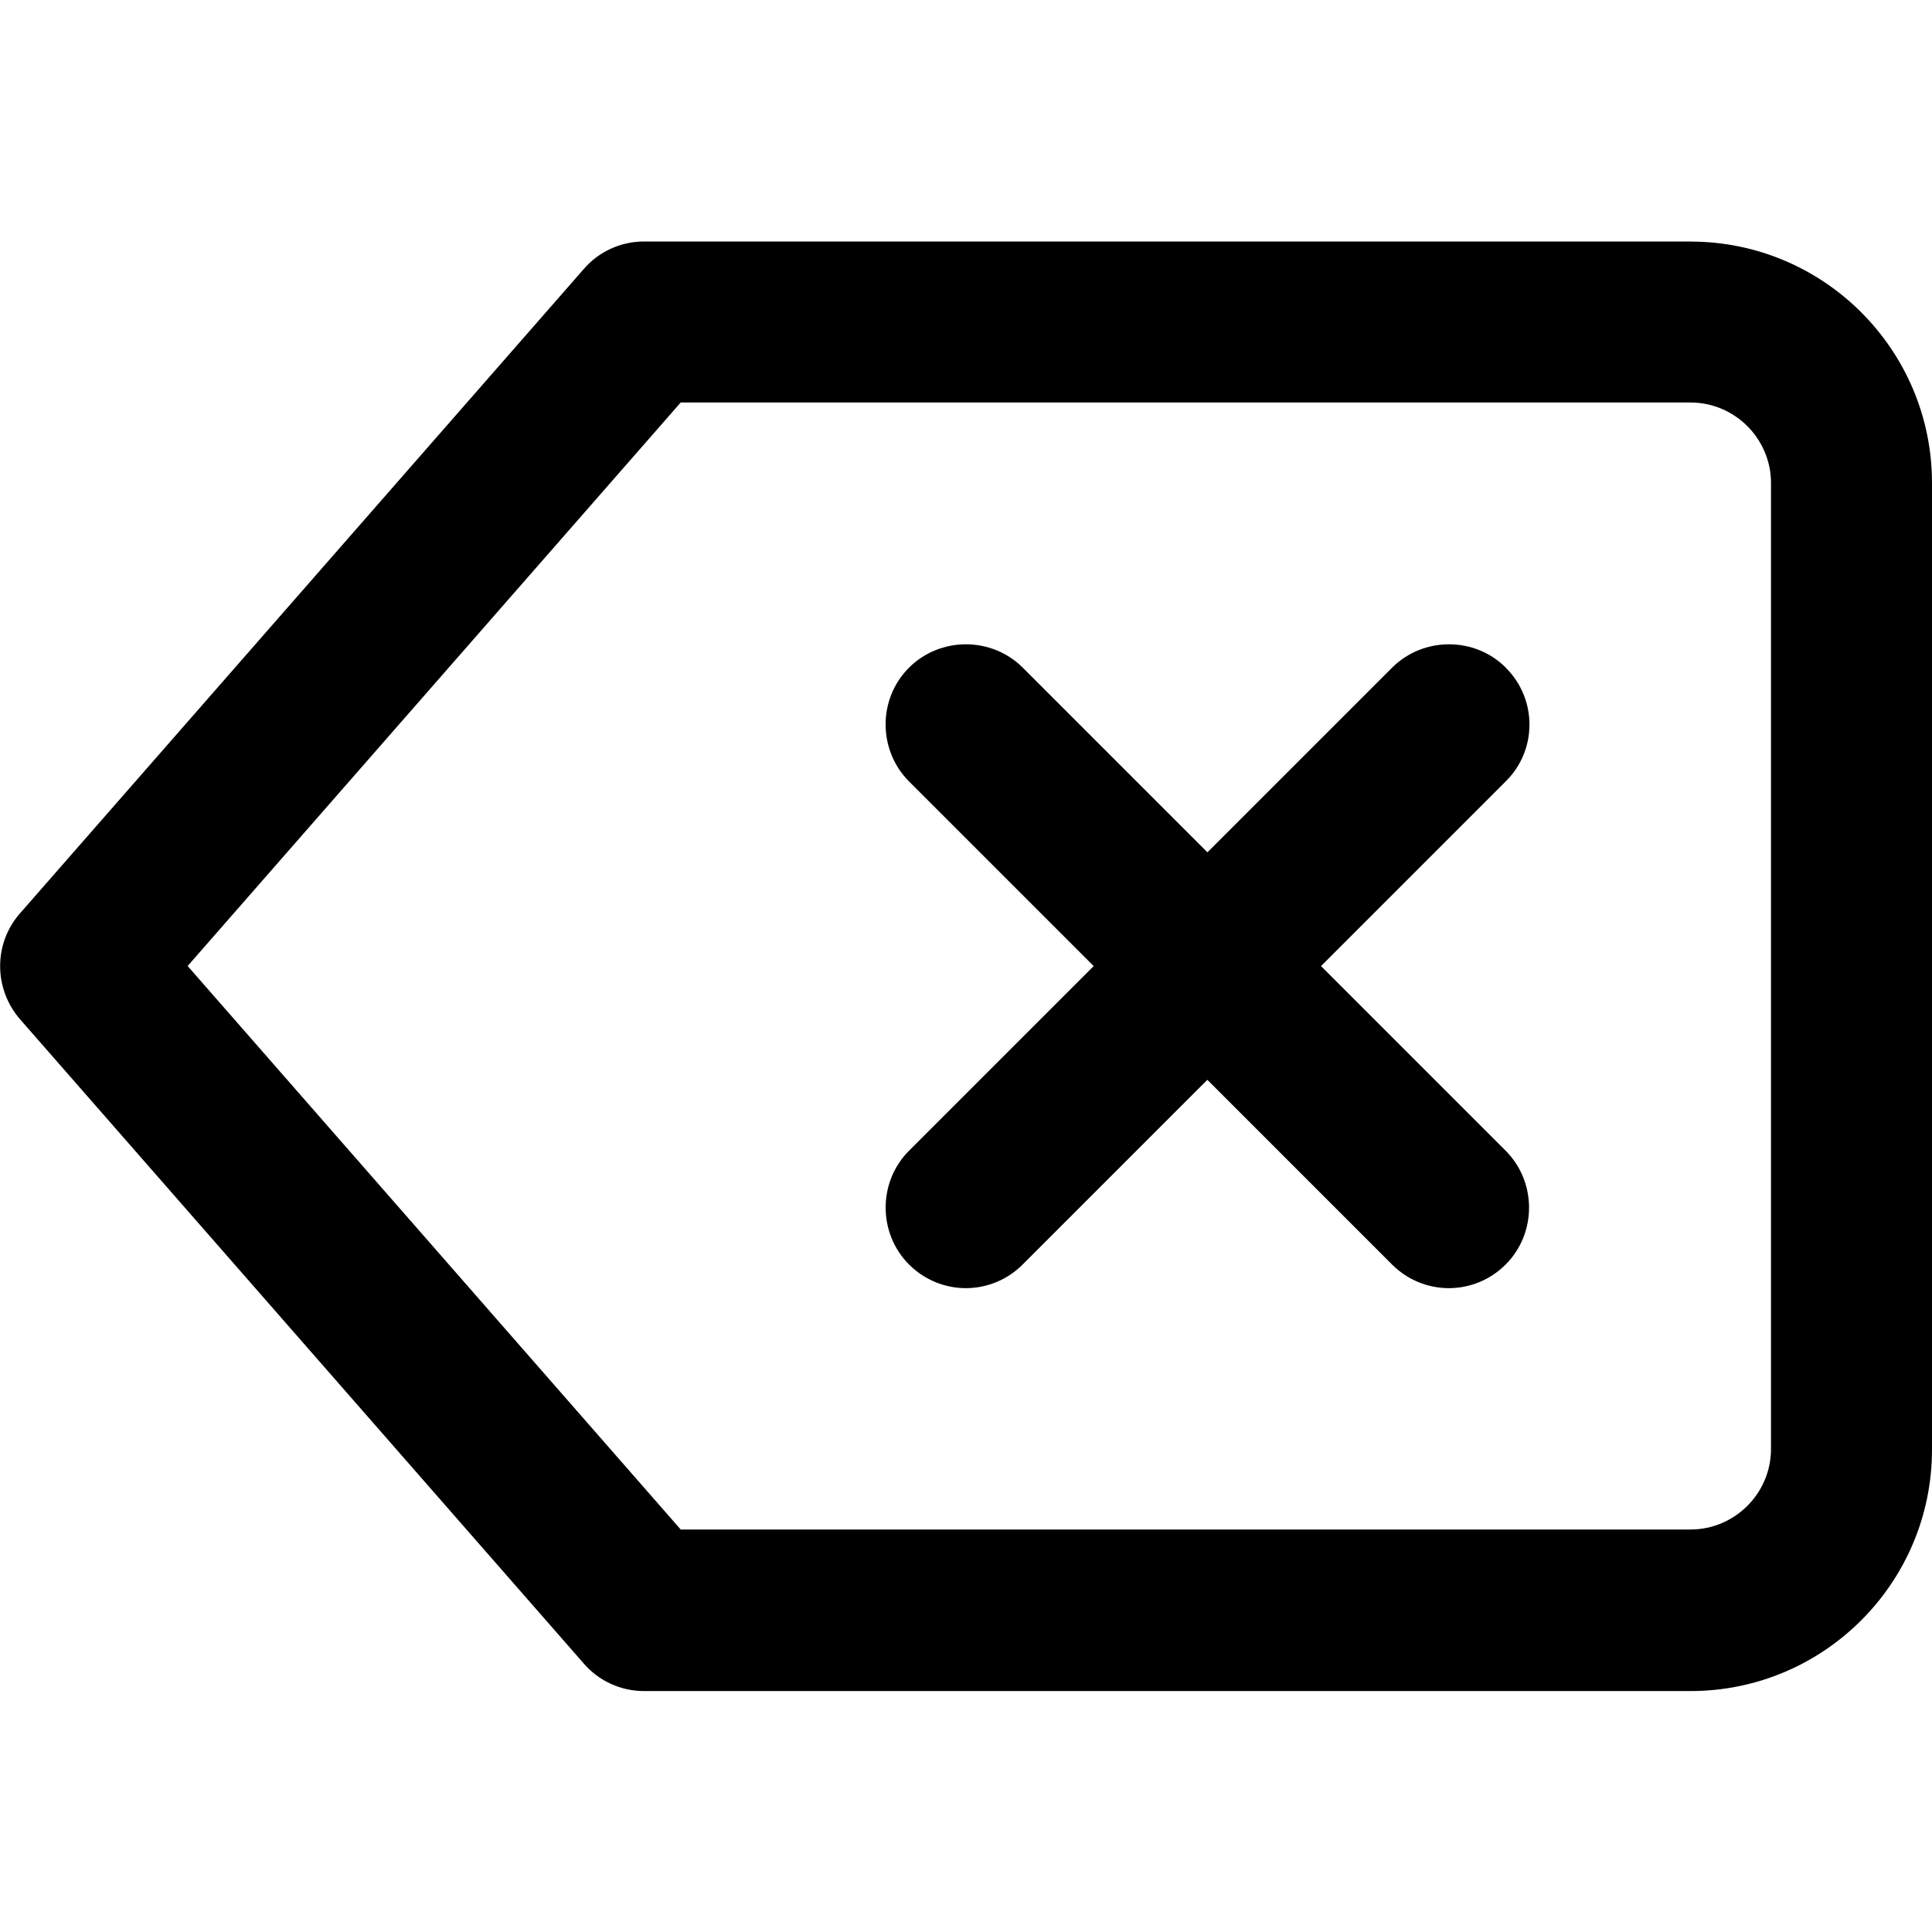 <!-- Generated by IcoMoon.io -->
<svg version="1.1" xmlns="http://www.w3.org/2000/svg" width="24" height="24" viewBox="0 0 24 24">
<title>delete</title>
<path d="M21 3h-13c-0.288 0-0.563 0.125-0.75 0.344l-7 8c-0.331 0.375-0.331 0.938 0 1.319l7 8c0.188 0.219 0.462 0.344 0.75 0.344h13c1.656 0 3-1.344 3-3v-12.006c0-1.656-1.344-3-3-3zM22 18c0 0.55-0.45 1-1 1h-12.544l-6.125-7 6.125-7h12.544c0.55 0 1 0.45 1 1v12z"></path>
<path d="M18.706 8.294c-0.387-0.387-1.025-0.387-1.413 0l-2.294 2.294-2.294-2.294c-0.387-0.387-1.025-0.387-1.413 0s-0.387 1.025 0 1.413l2.294 2.294-2.294 2.294c-0.387 0.387-0.387 1.025 0 1.413 0.194 0.194 0.45 0.294 0.706 0.294s0.513-0.1 0.706-0.294l2.294-2.294 2.294 2.294c0.194 0.194 0.45 0.294 0.706 0.294s0.513-0.1 0.706-0.294c0.387-0.387 0.387-1.025 0-1.413l-2.294-2.294 2.294-2.294c0.394-0.387 0.394-1.025 0-1.413z"></path>
</svg>
